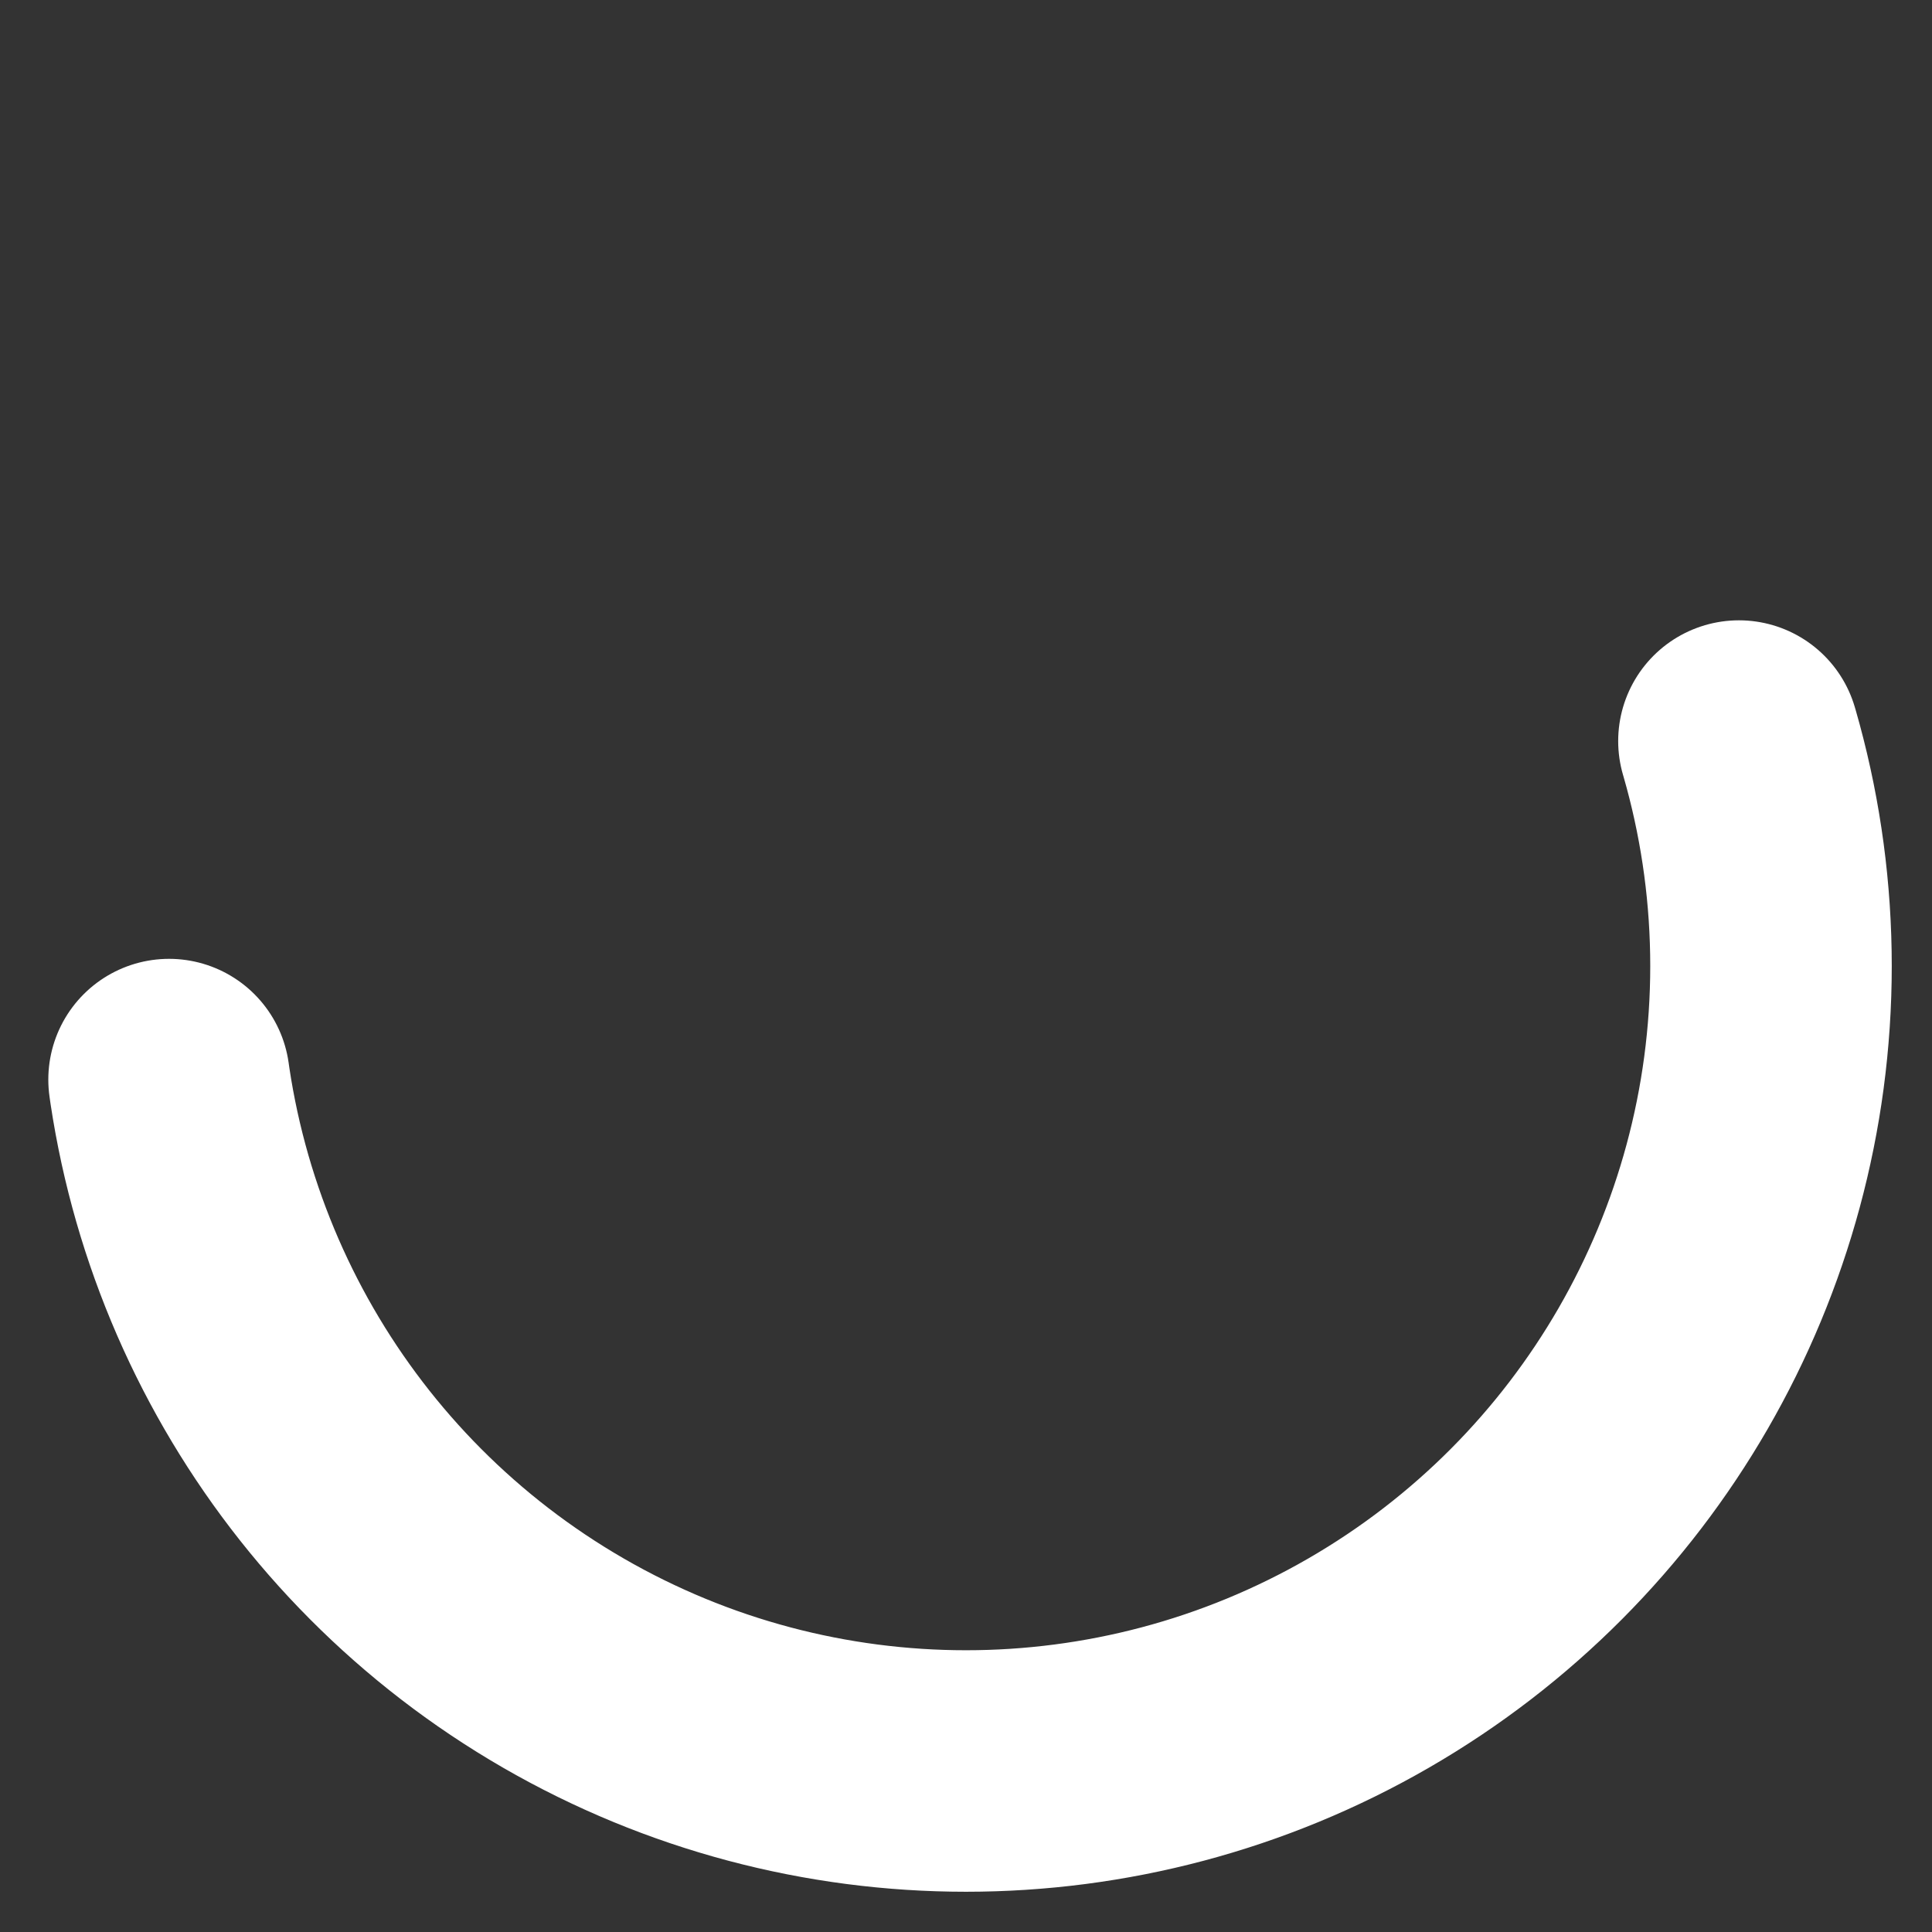<?xml version="1.0" encoding="UTF-8"?>
<svg width="24" height="24" viewBox="0 0 24 24" xmlns="http://www.w3.org/2000/svg">
  <rect x="0" y="0" width="24" height="24" fill="#333333" stroke="none"/>
  <style>
    .spinner {
      transform-origin: center;
      animation: spin 1s linear infinite;
    }
    @keyframes spin {
      0% { transform: rotate(0deg); }
      100% { transform: rotate(360deg); }
    }
  </style>
  <circle class="spinner" cx="12" cy="12" r="10" stroke="#fff" stroke-width="3" fill="none" stroke-dasharray="30 30" stroke-linecap="round" />
</svg>
